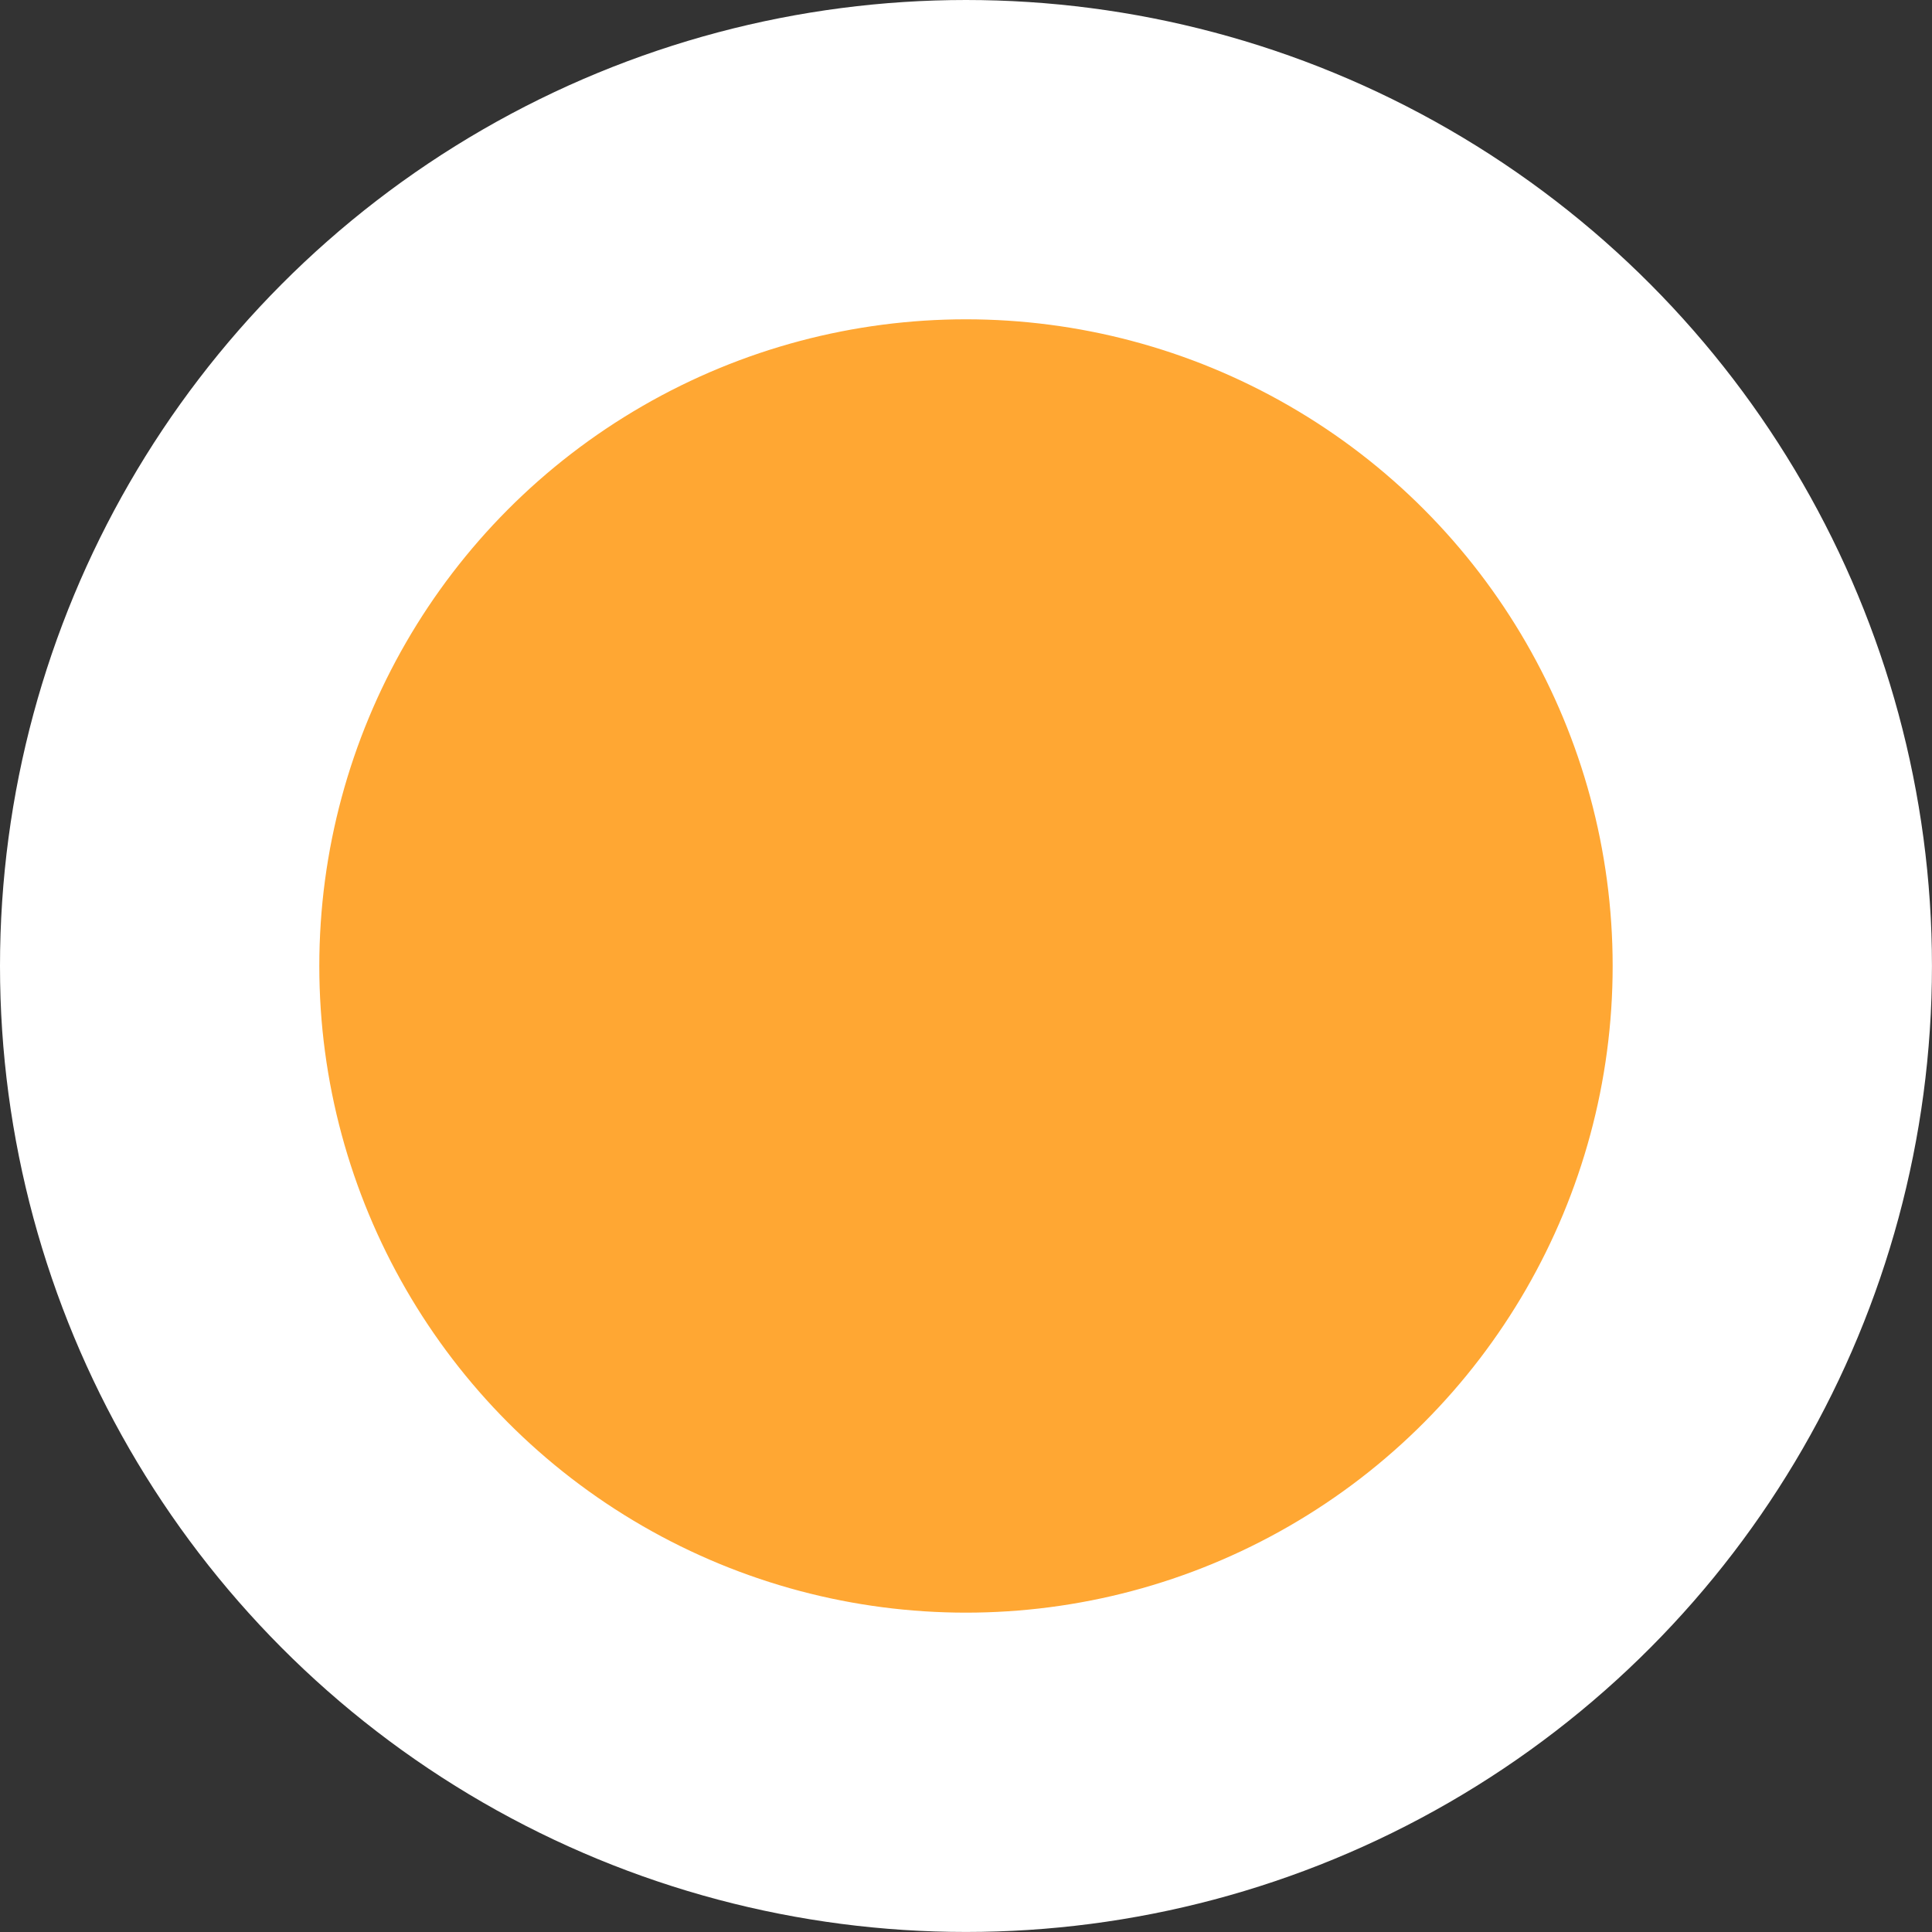<!-- Generator: Adobe Illustrator 18.1.1, SVG Export Plug-In  -->
<svg version="1.1"
   xmlns="http://www.w3.org/2000/svg" xmlns:xlink="http://www.w3.org/1999/xlink" xmlns:a="http://ns.adobe.com/AdobeSVGViewerExtensions/3.0/"
   x="0px" y="0px" width="15px" height="15px" viewBox="0 0 48.405 48.405" enable-background="new 0 0 48.405 48.405"
   xml:space="preserve">
<rect x="0" y="0" width="48.405" height="48.405" fill="#333333" stroke="none"/>
<defs>
</defs>
<circle fill="#FFA733" stroke="#FFFFFF" stroke-width="8" stroke-miterlimit="10" cx="24.202" cy="24.202" r="20.202"/>
</svg>

